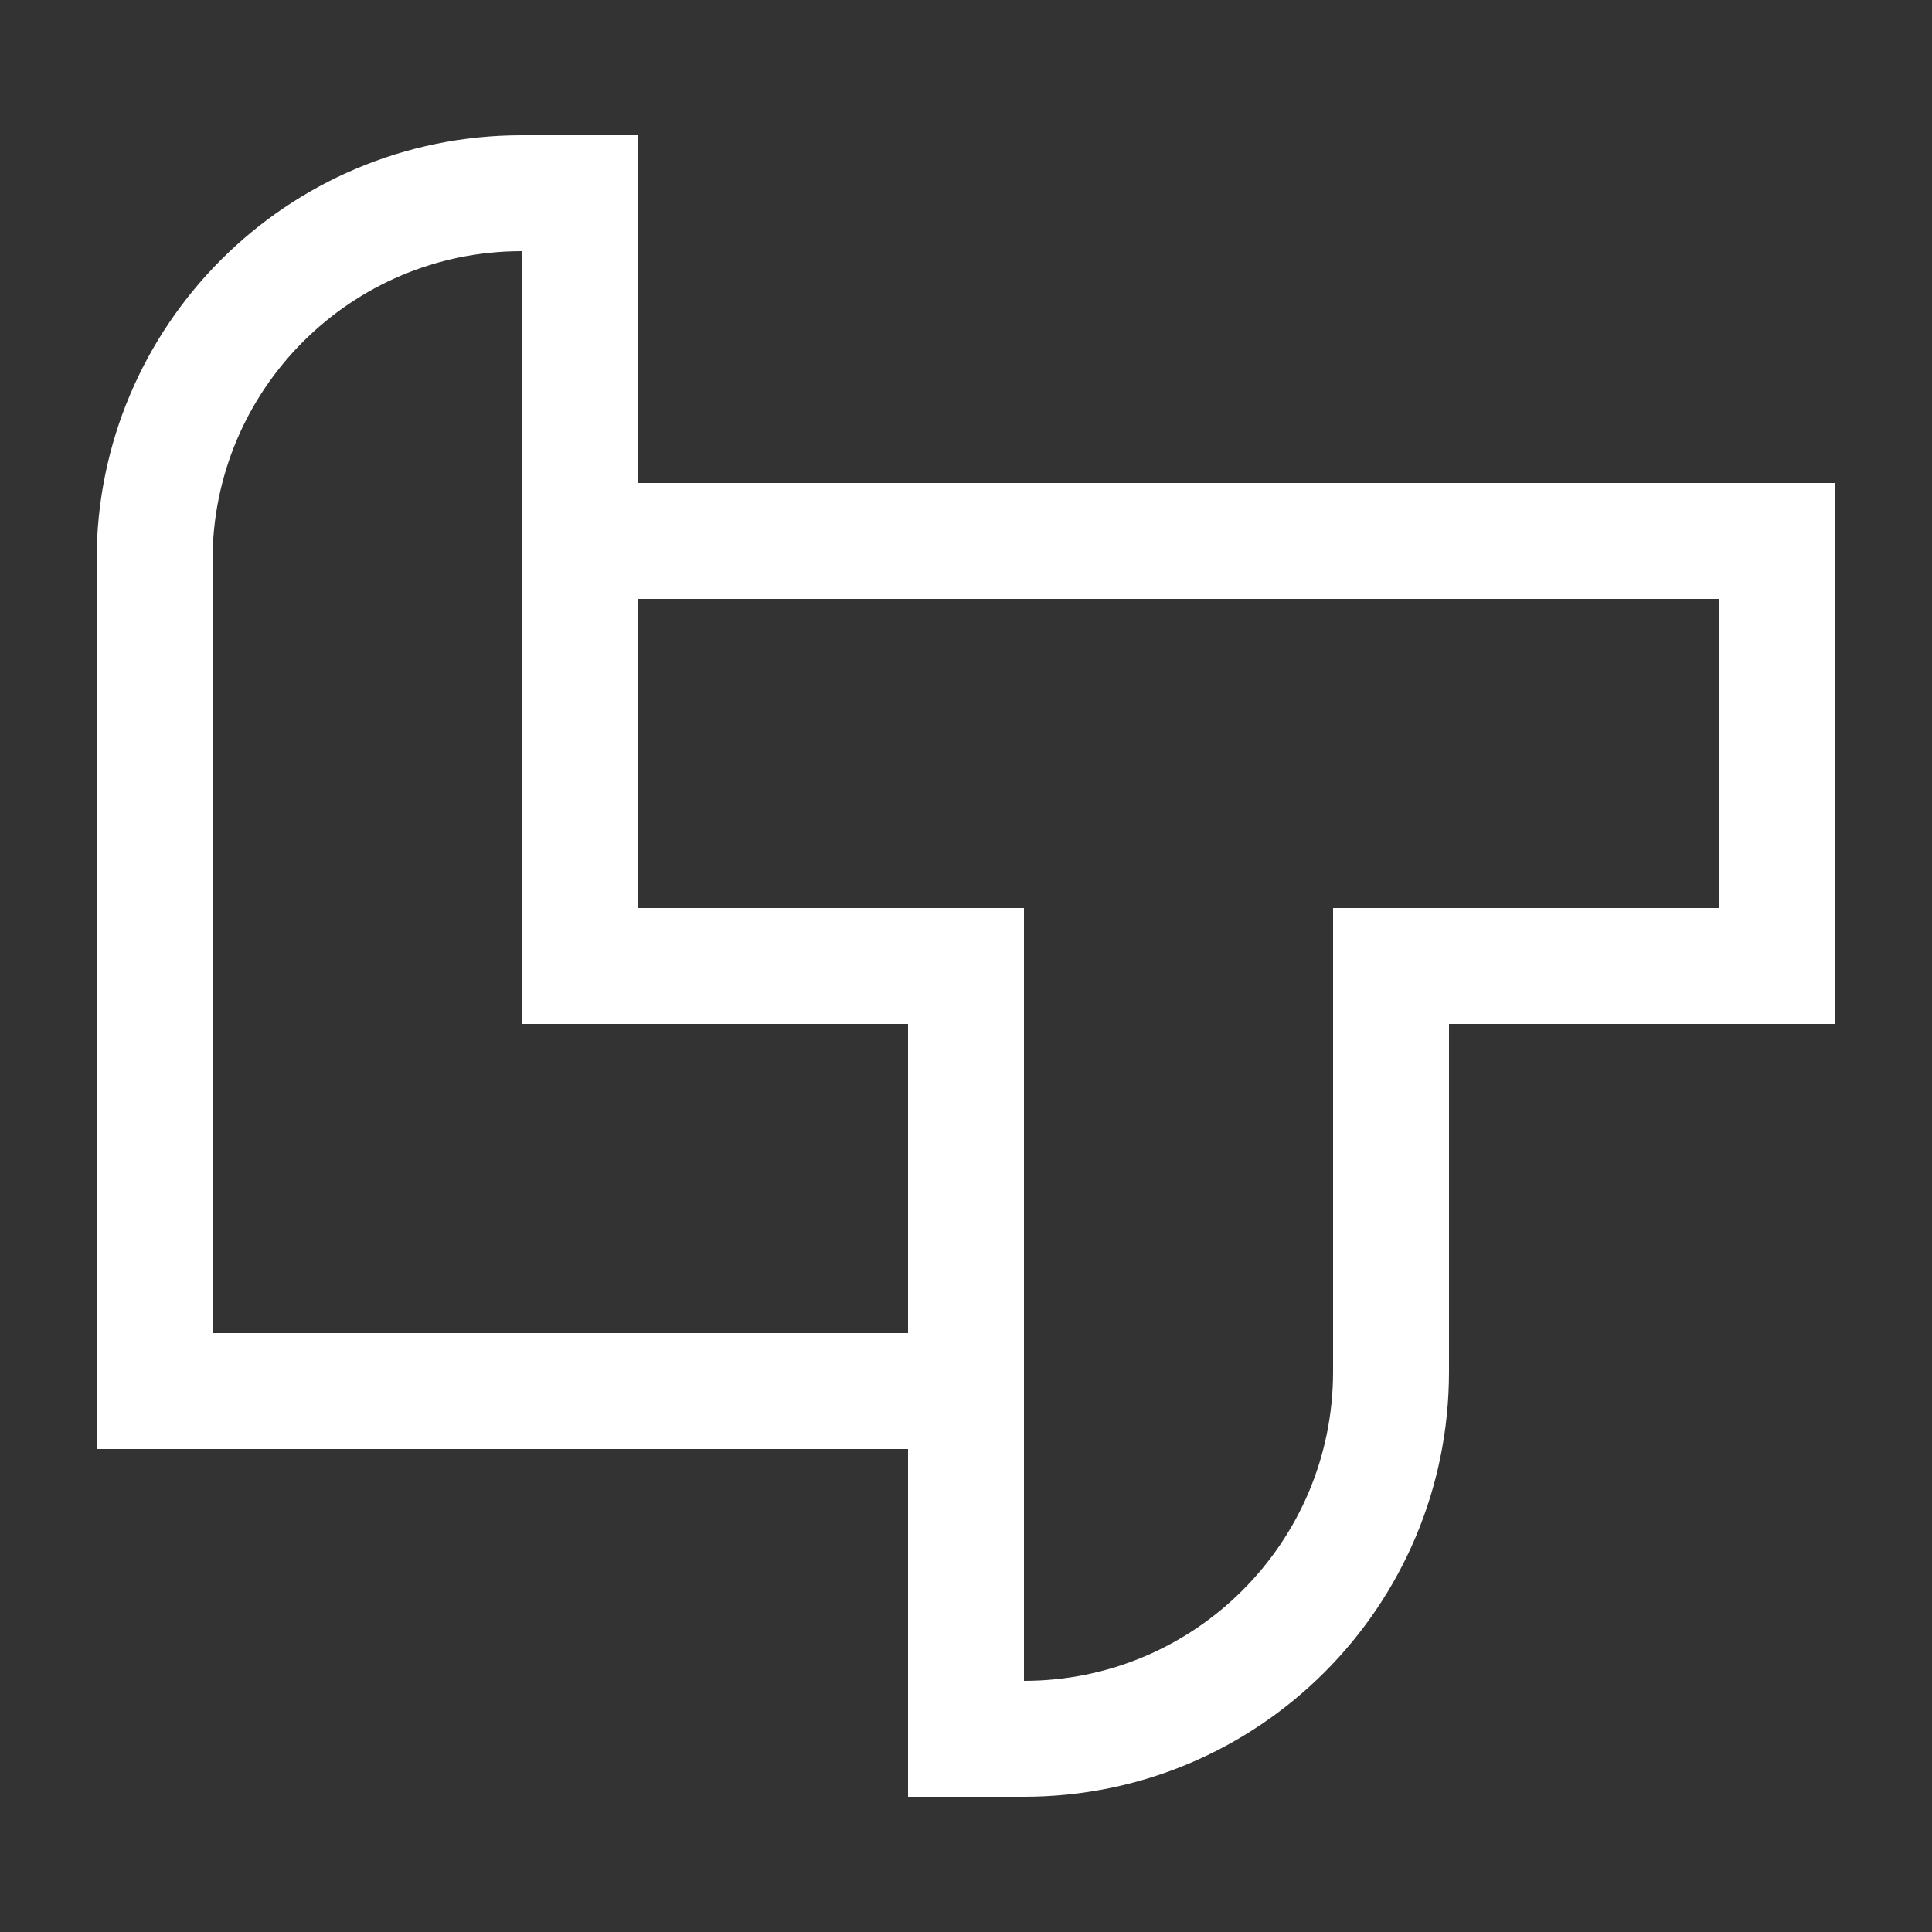 <svg width="500" height="500" viewBox="0 0 500 500" fill="none" xmlns="http://www.w3.org/2000/svg">
<rect x="0" y="0" width="500" height="500" fill="#333333" stroke="none"/>
<path d="M35 365H25V375H35V365ZM245 365H255V355H245V365ZM245 455H235V465H245V455ZM365 255V245H355V255H365ZM465 255V265H475V255H465ZM465 135H475V125H465V135ZM155 135H145V145H155V135ZM155 45H165V35H155V45ZM155 145V135H145V145H155ZM155 245H145V255H155V245ZM255 245H265V235H255V245ZM255 445H245V455H255V445ZM355 245V235H345V245H355ZM455 245V255H465V245H455ZM455 145H465V135H455V145ZM145 55H155V45H145V55ZM45 355H35V365H45V355ZM245 355V365H255V355H245ZM245 255H255V245H245V255ZM145 255H135V265H145V255ZM45 365V355H25V365H45ZM45 355H35V375H45V355ZM135 355H45V375H135V355ZM145 355H135V375H145V355ZM245 355H145V375H245V355ZM255 445V365H235V445H255ZM255 455V445H235V455H255ZM255 445H245V465H255V445ZM265 445H255V465H265V445ZM355 355C355 404.706 314.706 445 265 445V465C325.751 465 375 415.751 375 355H355ZM355 255V355H375V255H355ZM455 245H365V265H455V245ZM465 245H455V265H465V245ZM455 245V255H475V245H455ZM455 145V245H475V145H455ZM455 135V145H475V135H455ZM455 145H465V125H455V145ZM355 145H455V125H355V145ZM255 145H355V125H255V145ZM155 145H255V125H155V145ZM145 55V135H165V55H145ZM145 45V55H165V45H145ZM145 55H155V35H145V55ZM135 55H145V35H135V55ZM45 145C45 95.294 85.294 55 135 55V35C74.249 35 25 84.249 25 145H45ZM45 255V145H25V255H45ZM45 265V255H25V265H45ZM45 355V265H25V355H45ZM145 145V155H165V145H145ZM145 155V235H165V155H145ZM145 235V245H165V235H145ZM155 255H165V235H155V255ZM165 255H245V235H165V255ZM245 255H255V235H245V255ZM245 245V255H265V245H245ZM245 255V355H265V255H245ZM245 355V365H265V355H245ZM245 365V435H265V365H245ZM245 435V445H265V435H245ZM255 455H265V435H255V455ZM265 455C320.228 455 365 410.228 365 355H345C345 399.183 309.183 435 265 435V455ZM365 355V255H345V355H365ZM365 255V245H345V255H365ZM355 255H365V235H355V255ZM365 255H445V235H365V255ZM445 255H455V235H445V255ZM465 245V235H445V245H465ZM465 235V155H445V235H465ZM465 155V145H445V155H465ZM455 135H445V155H455V135ZM445 135H355V155H445V135ZM355 135H255V155H355V135ZM255 135H165V155H255V135ZM165 135H155V155H165V135ZM155 135V65H135V135H155ZM155 65V55H135V65H155ZM145 45H135V65H145V45ZM135 45C79.772 45 35 89.772 35 145H55C55 100.817 90.817 65 135 65V45ZM35 145V255H55V145H35ZM35 255V265H55V255H35ZM35 265V345H55V265H35ZM35 345V355H55V345H35ZM45 365H55V345H45V365ZM55 365H135V345H55V365ZM135 365H145V345H135V365ZM145 365H235V345H145V365ZM235 365H245V345H235V365ZM255 355V345H235V355H255ZM255 345V265H235V345H255ZM255 265V255H235V265H255ZM245 245H235V265H245V245ZM235 245H155V265H235V245ZM155 245H145V265H155V245ZM155 255V245H135V255H155ZM155 245V145H135V245H155ZM155 145V135H135V145H155Z" fill="white"/>
</svg>
